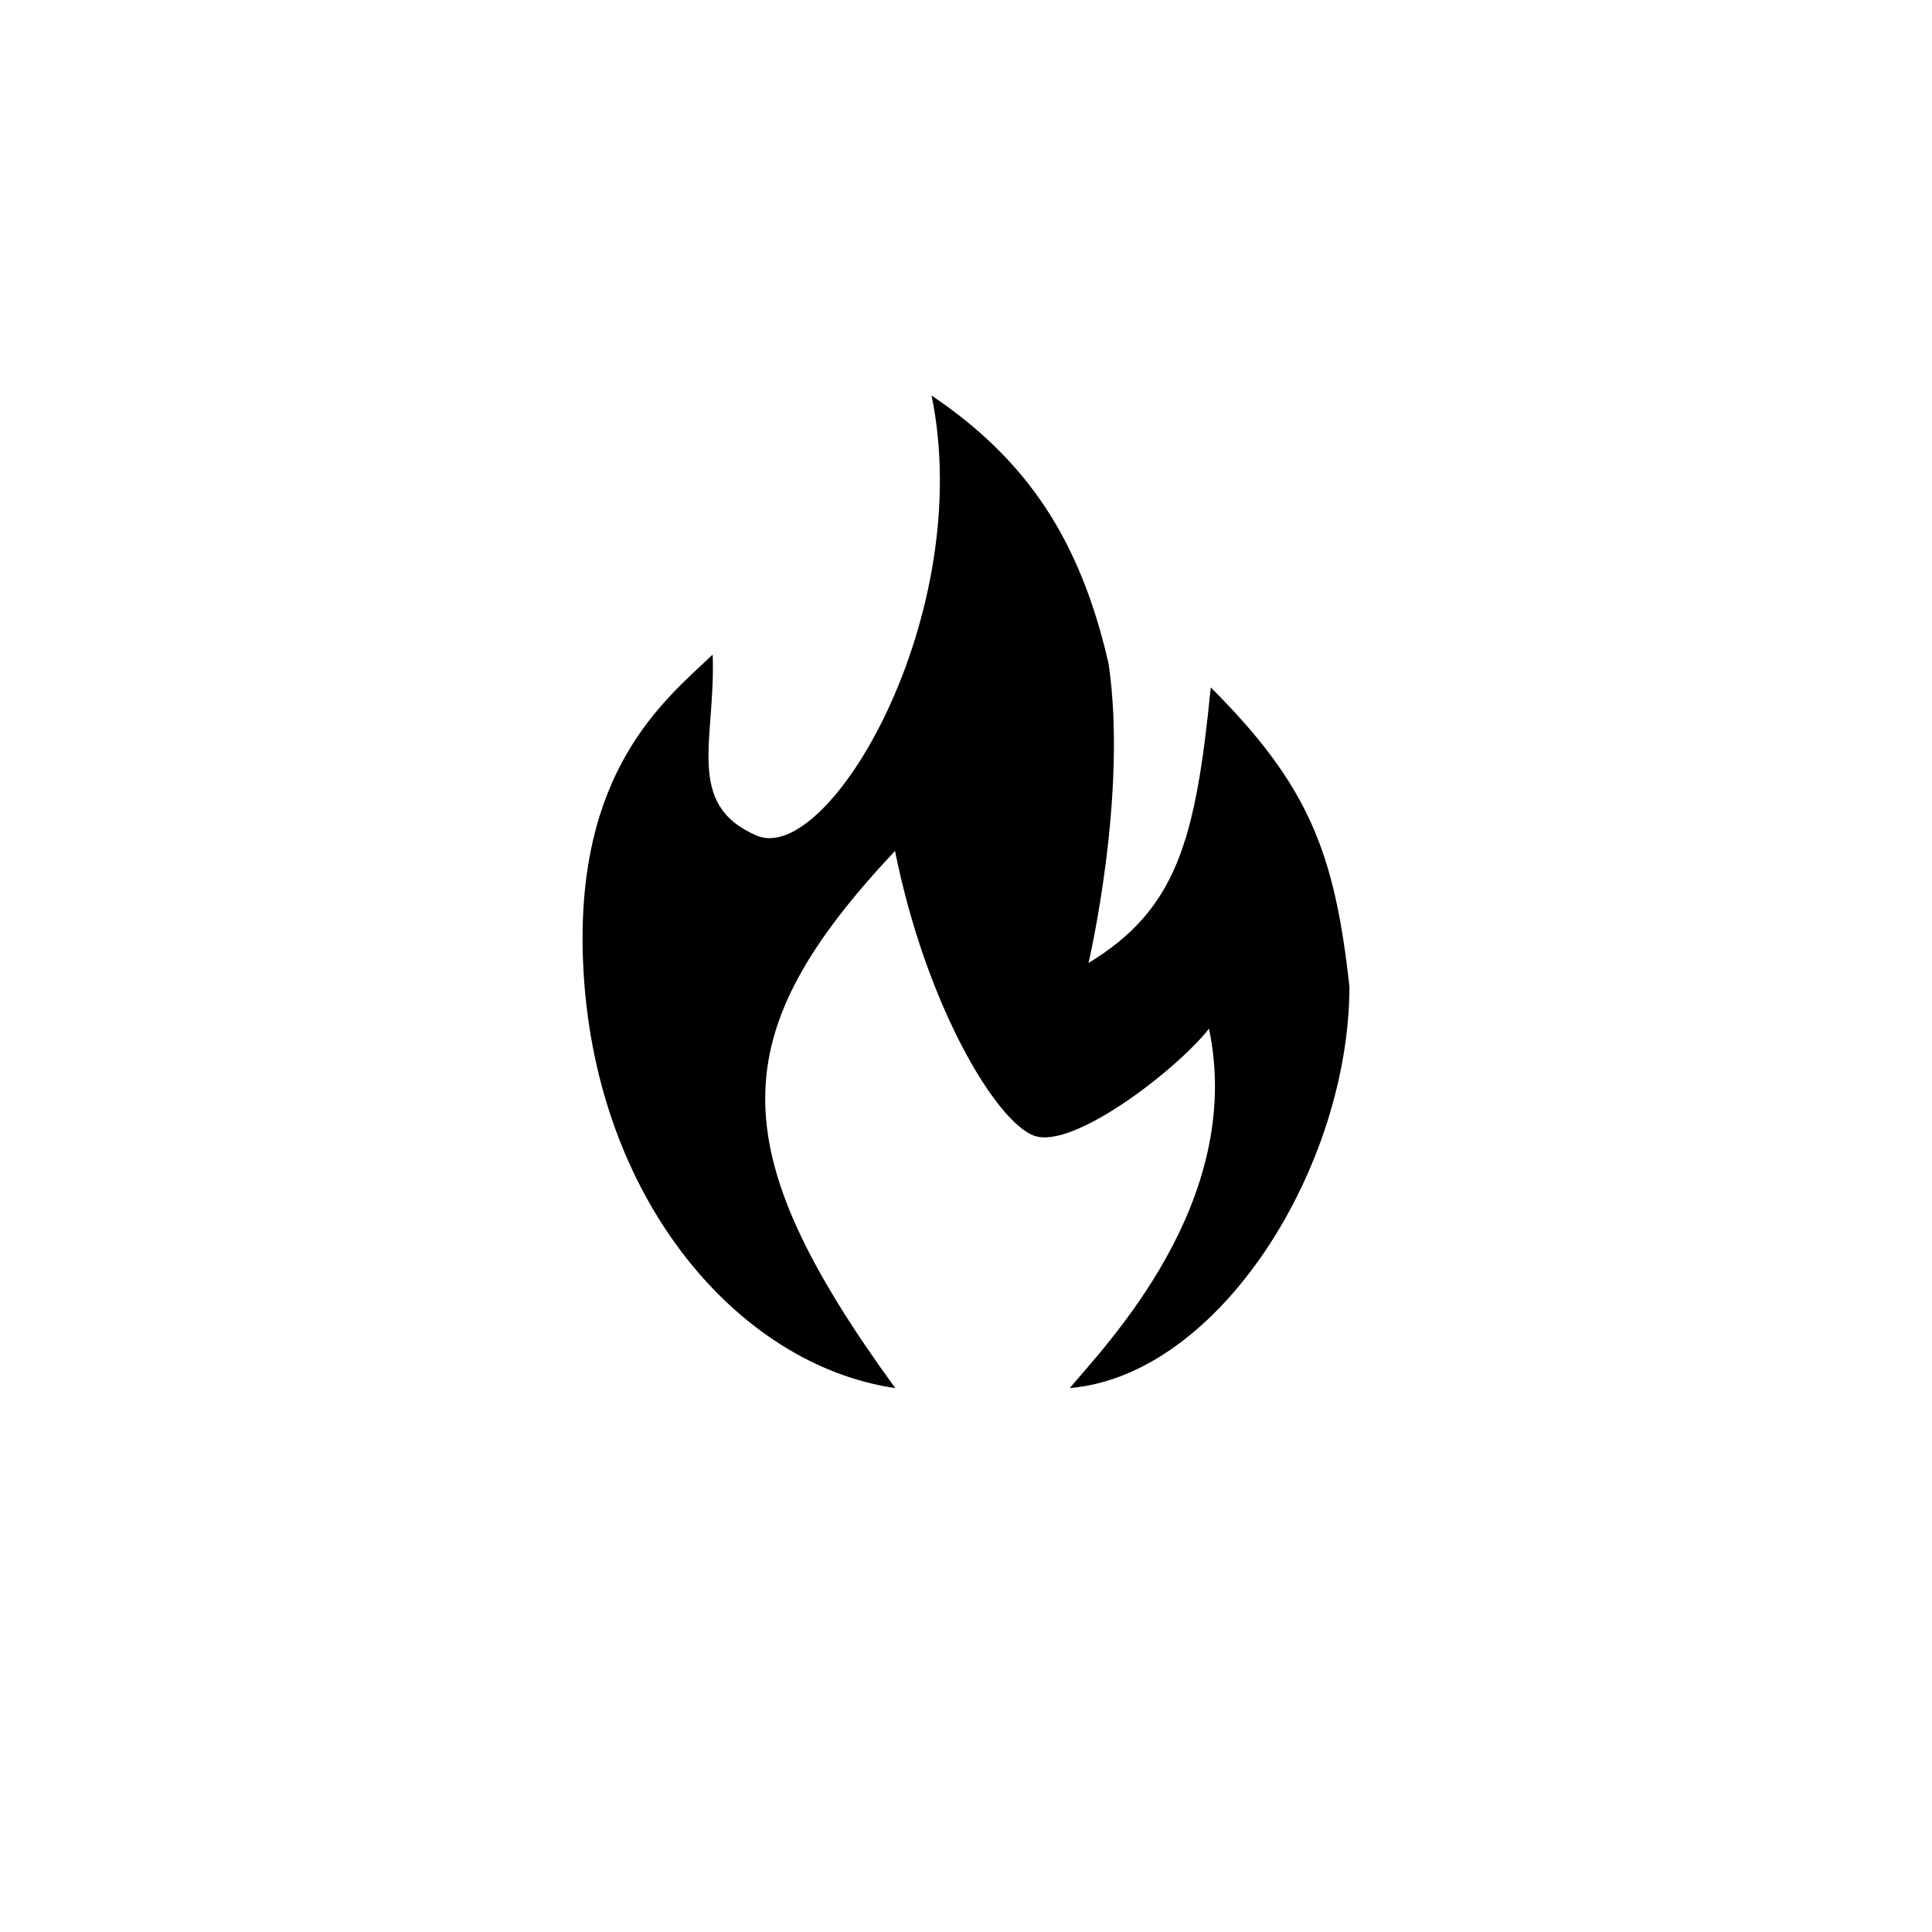 <svg xmlns="http://www.w3.org/2000/svg" width="32" height="32" fill="currentColor" viewBox="0 0 32 32">
  <path d="M9.658 15.95c.167 3.89 2.564 6.662 5.17 7.041-2.9-3.99-2.842-5.876-.004-8.897.507 2.527 1.659 4.476 2.302 4.716.643.24 2.367-1.095 2.899-1.772.602 2.882-1.73 5.258-2.306 5.953 2.484-.212 4.627-3.664 4.632-6.648-.244-2.207-.664-3.328-2.297-4.957-.251 2.535-.564 3.676-2.025 4.564 0 0 .653-2.78.333-4.956-.467-2.04-1.337-3.367-2.932-4.443.742 3.628-1.702 7.805-2.9 7.288-1.197-.516-.672-1.596-.726-2.997-.807.764-2.283 1.932-2.146 5.108Z"/>
</svg>
